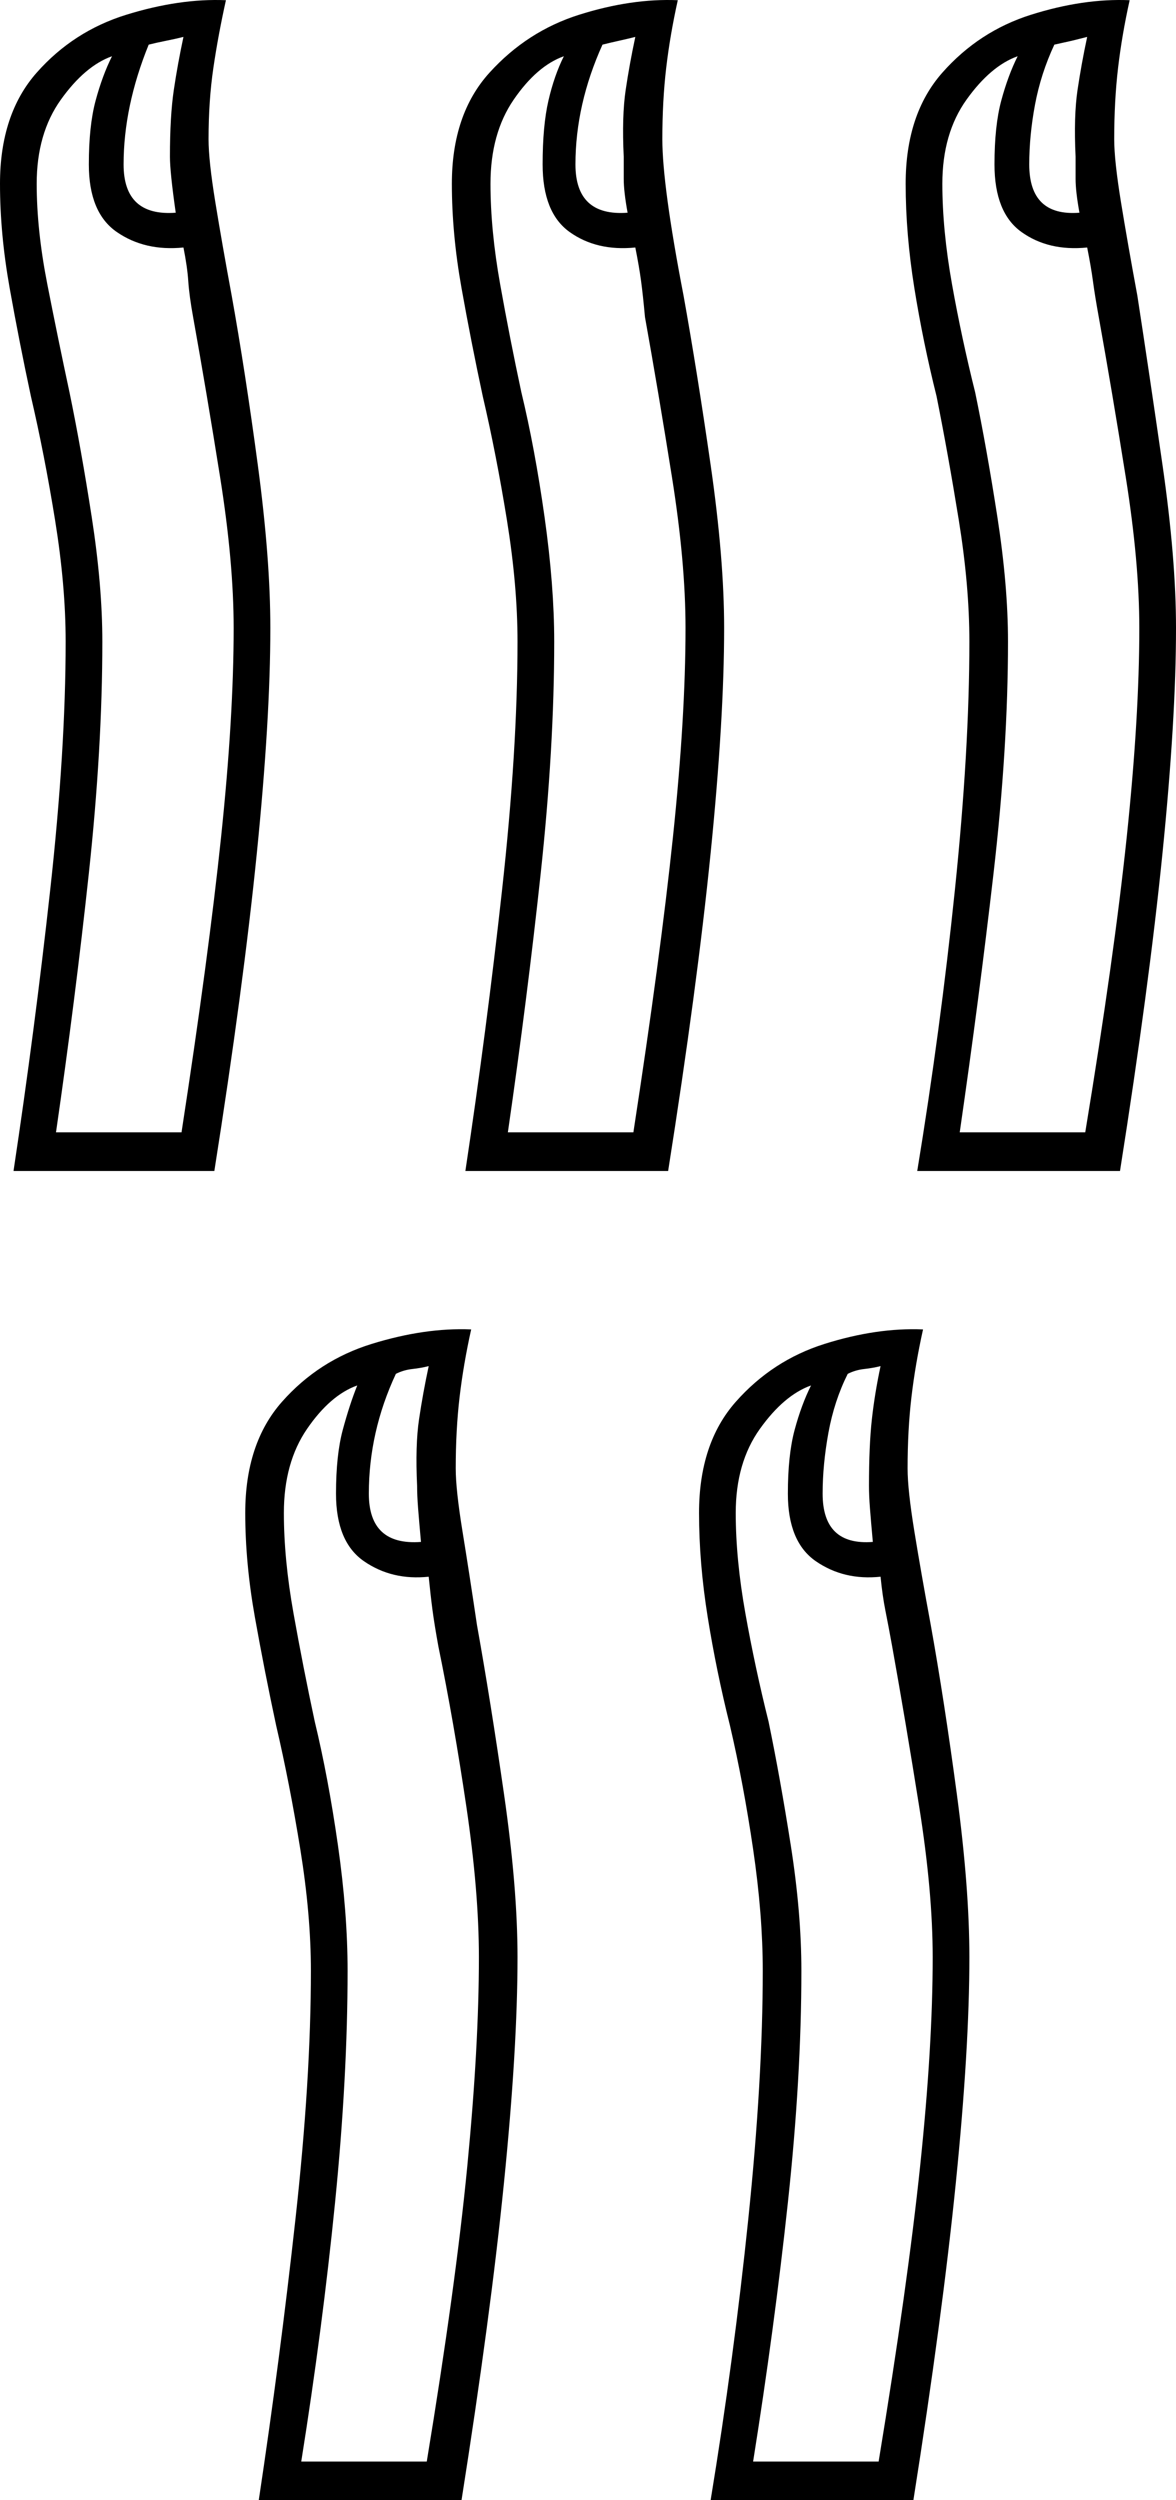 <svg xmlns="http://www.w3.org/2000/svg" viewBox="-10 0 609 1294.105"><path d="M465 606.105q12-73 19.5-145.5t7.5-128.5q0-29-5.5-63t-11.5-64q-7-28-11.5-56t-4.5-54q0-36 19-57.5t46-30q27-8.5 51-7.5-4 18-6 35t-2 37q0 11 3.5 32.5t8.5 48.5q6 39 13 87.5t7 84.5q0 47-7 116.5t-22 164.5zm-234 0q11-73 19-145.5t8-128.5q0-29-5.5-63t-12.5-64q-6-28-11-56t-5-54q0-36 19.5-57.5t46.5-30q27-8.5 51-7.5-4 18-6 35t-2 37q0 24 11 81 7 39 14 87.5t7 84.5q0 47-7 116.5t-22 164.5zm-234 0q11-73 19-145.5t8-128.5q0-29-5.5-63t-12.5-64q-6-28-11-56t-5-54q0-36 19-57.5t46.5-30Q83-.895 107 .105q-4 18-6.5 35t-2.5 37q0 11 3.5 32.5t8.5 48.5q7 39 13.5 87.5t6.5 84.5q0 47-7 116.5t-22 164.5zm552-496q-2-11-2-17.5v-11.5q-1-21 1-34.5t5-27.5l-8 2-9 2q-7 15-10 31t-3 31q0 27 26 25zm-234 0q-2-11-2-17.5v-11.5q-1-21 1-34.5t5-27.5q-4 1-8.5 2t-8.5 2q-14 31-14 62 0 27 27 25zm-234 0q-3-21-3-29 0-21 2-34.5t5-27.5q-4 1-9 2t-9 2q-13 32-13 62 0 27 27 25zm406 476h65q15-91 21.5-153t6.5-108q0-34-7-78t-14-83q-2-11-3-18.5t-3-17.5q-20 2-34-8t-14-35q0-20 3.5-33t8.5-23q-14 5-26.5 22.5t-12.5 43.5q0 24 5 52t12 56q6 29 11.5 64.5t5.5 64.5q0 55-7.5 120t-17.5 134zm-234 0h65q14-91 20.5-153t6.5-108q0-34-7-78t-14-83q-1-11-2-18.5t-3-17.5q-20 2-34-8t-14-35q0-20 3-33t8-23q-14 5-26 22.5t-12 43.5q0 24 5 52t11 56q7 29 12 64.5t5 64.5q0 55-7 120t-17 134zm-234 0h65q14-91 20.5-153t6.5-108q0-34-7-78t-14-83q-2-11-2.5-18.5t-2.5-17.5q-20 2-34.5-8t-14.5-35q0-20 3.5-33t8.5-23q-14 5-26.5 22.5T9 95.105q0 24 5.5 52t11.5 56q6 29 11.5 64.5t5.5 64.5q0 55-7 120t-17 134zm339 708q12-73 19.5-145.5t7.5-128.5q0-29-5-63t-12-64q-7-28-11.5-56t-4.5-54q0-36 19-57.5t46-30q27-8.5 51-7.5-4 18-6 35t-2 37q0 11 3.5 32.5t8.5 48.5q7 39 13.5 87.5t6.5 84.5q0 47-7 116.5t-22 164.5zm-234 0q11-73 19-145.5t8-128.5q0-29-5.5-63t-12.5-64q-6-28-11-56t-5-54q0-36 19-57.5t46.5-30q27.5-8.5 51.5-7.5-4 18-6 35t-2 37q0 11 3.5 32.5t7.5 48.5q7 39 14 87.5t7 84.5q0 47-7 116.5t-22 164.5zm318-496q-1-11-1.5-17.5t-.5-11.5q0-21 1.5-34.5t4.5-27.5q-4 1-8.5 1.5t-8.5 2.5q-7 14-10 30.5t-3 31.5q0 27 26 25zm-234 0q-1-11-1.5-17.5t-.5-11.5q-1-21 1-34.5t5-27.5q-4 1-8.5 1.5t-8.5 2.5q-14 30-14 62 0 27 27 25zm172 476h65q15-91 21.5-153t6.5-108q0-34-7-78t-14-83q-2-11-3.5-18.5t-2.5-17.5q-19 2-33.5-8t-14.5-35q0-20 3.5-33t8.5-23q-14 5-26.5 22.5t-12.5 43.5q0 24 5 52t12 56q6 29 11.5 64t5.5 65q0 55-7 120t-18 134zm-234 0h65q15-91 21-153t6-108q0-34-6.5-78t-14.5-83q-2-11-3-18.5t-2-17.5q-19 2-33.5-8t-14.5-35q0-20 3.5-33t7.5-23q-14 5-26 22.5t-12 43.5q0 24 5 52t11 56q7 29 12 64t5 65q0 55-6.5 120t-17.5 134z" fill="currentColor"/></svg>